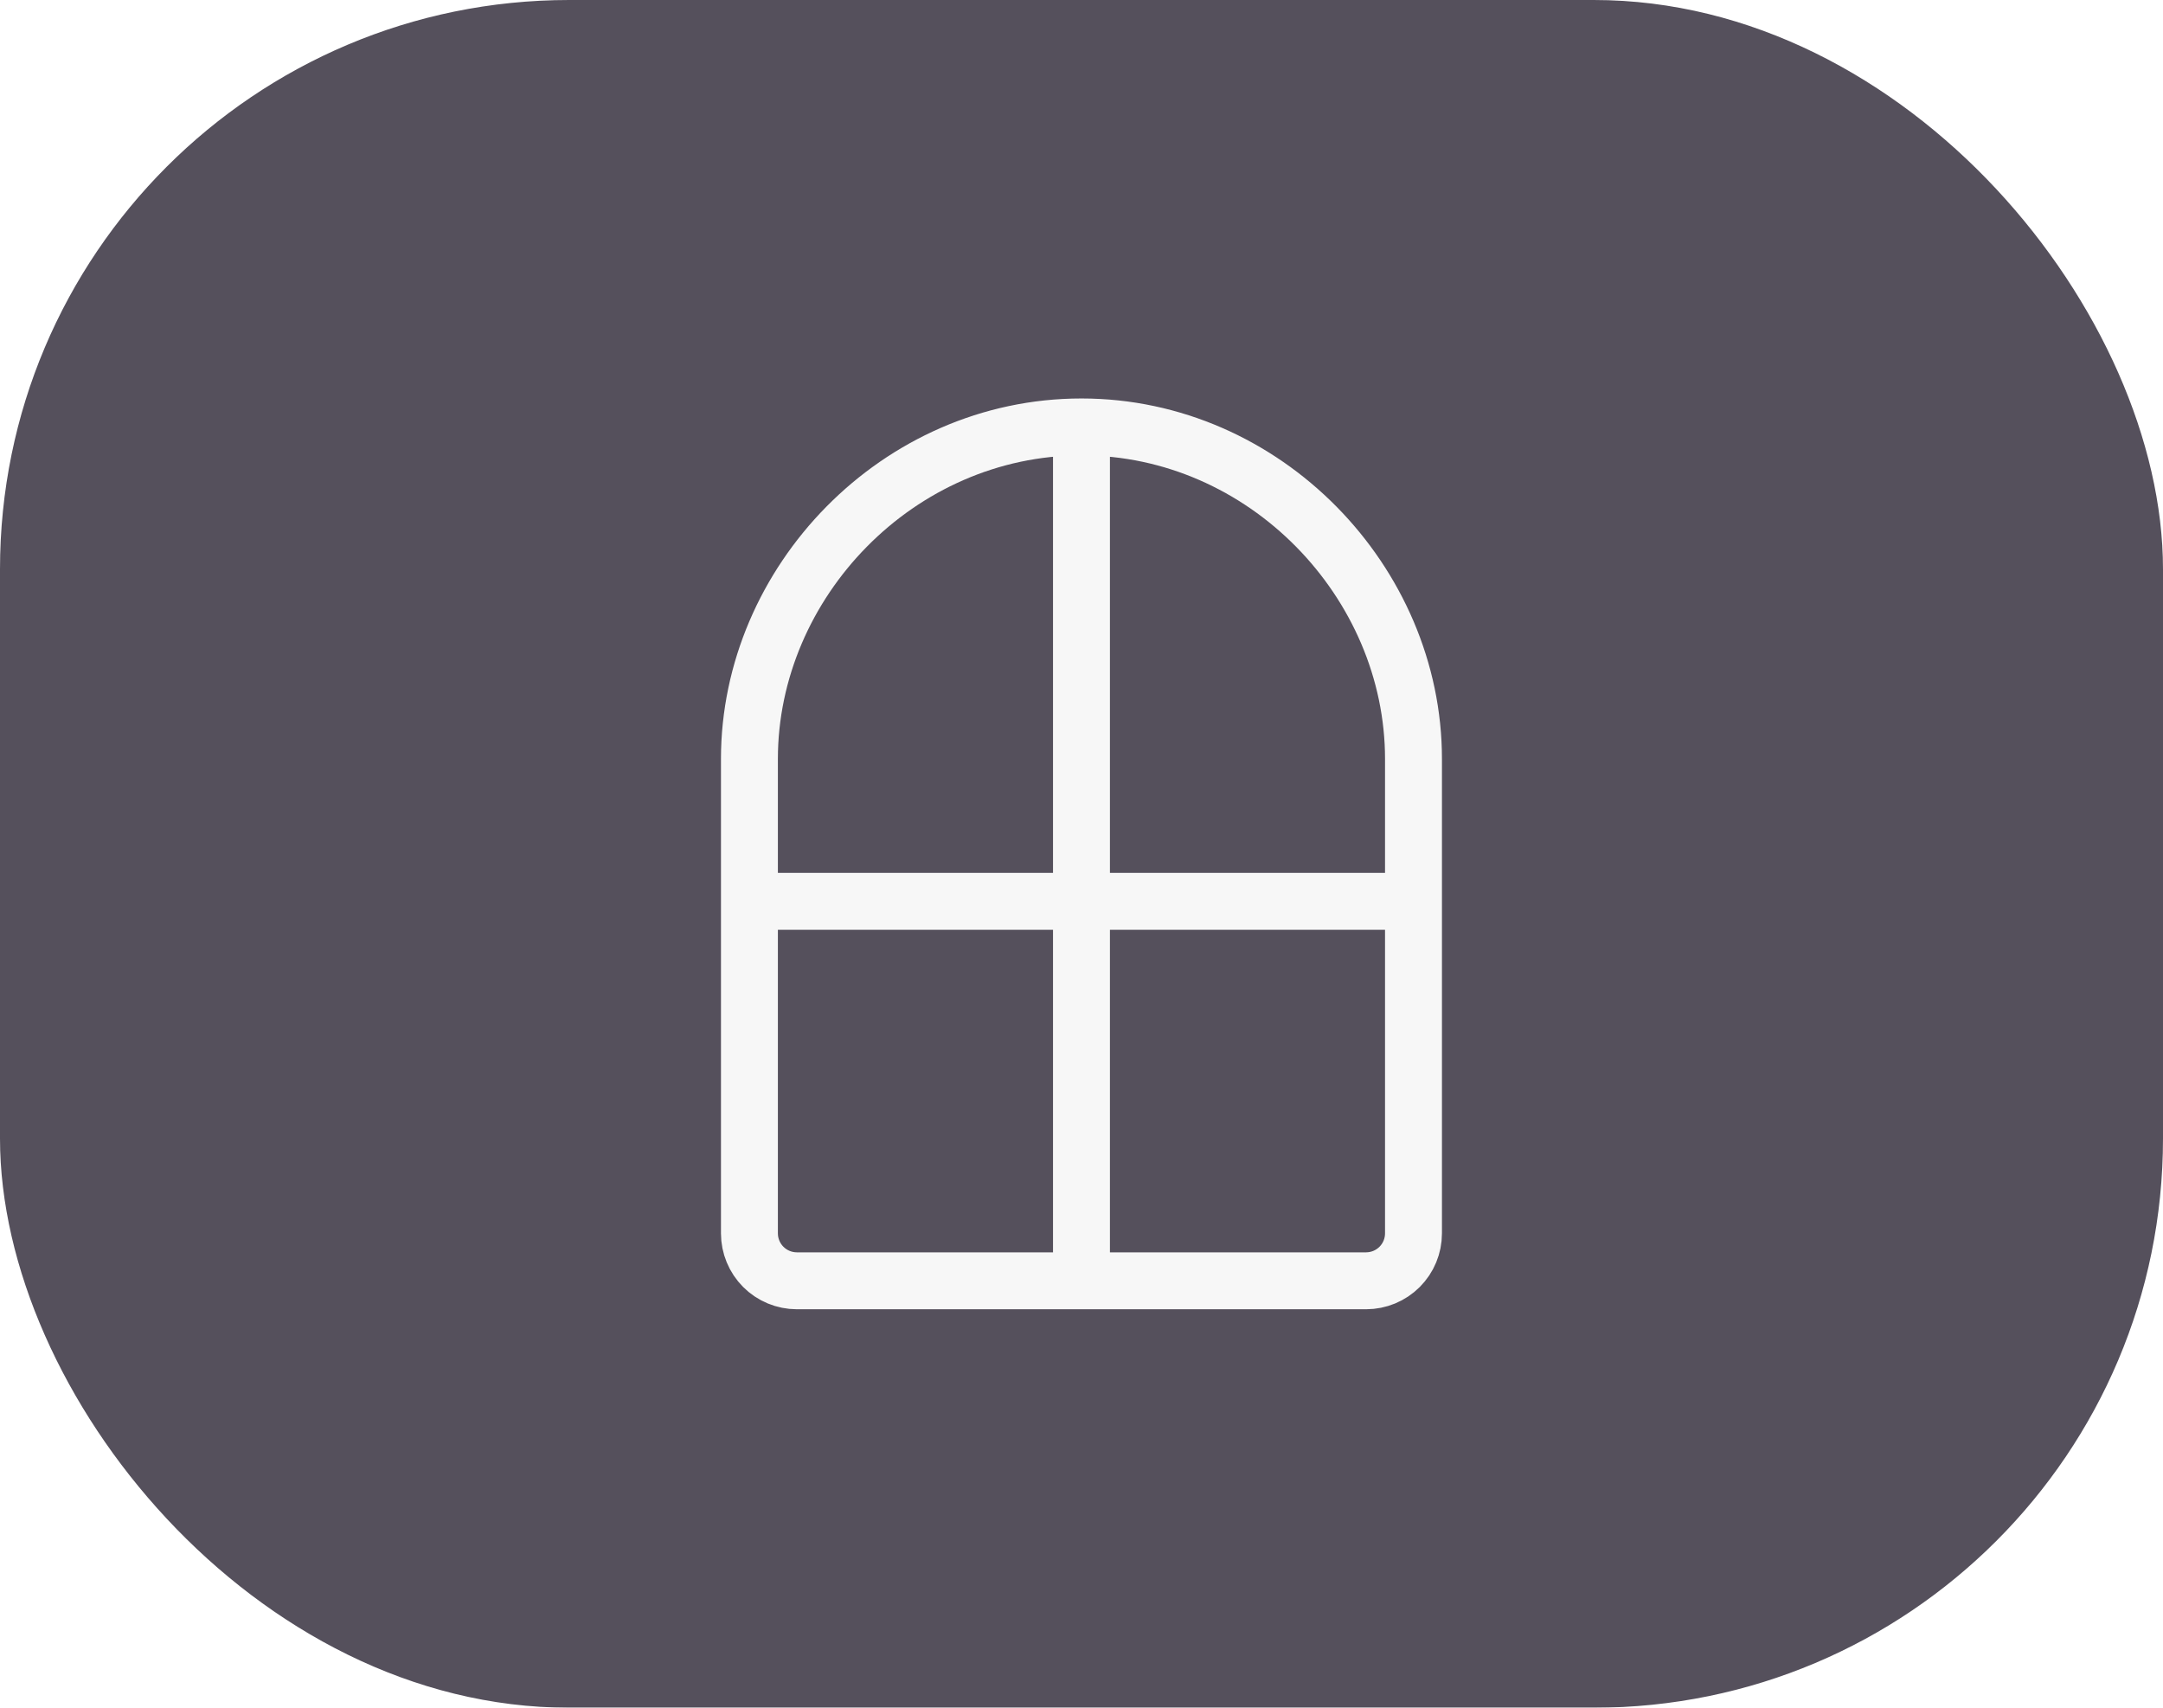 <svg width="76" height="60" viewBox="0 0 76 60" fill="none" xmlns="http://www.w3.org/2000/svg">
<g filter="url(#filter0_b_1173_1312)">
<rect width="76" height="60" rx="20" fill="#302A39" fill-opacity="0.82"/>
<path d="M37.999 15C31.555 15 26.332 20.453 26.332 26.667V43.333C26.332 43.775 26.508 44.199 26.82 44.512C27.133 44.824 27.557 45 27.999 45H47.999C48.441 45 48.865 44.824 49.177 44.512C49.49 44.199 49.665 43.775 49.665 43.333V26.667C49.665 20.453 44.442 15 37.999 15ZM37.999 15V45M26.332 31.667H49.665" stroke="#F7F7F7" stroke-width="2" stroke-linecap="round" stroke-linejoin="round"/>
</g>
<defs>
<filter id="filter0_b_1173_1312" x="-11" y="-11" width="98" height="82" filterUnits="userSpaceOnUse" color-interpolation-filters="sRGB">
<feFlood flood-opacity="0" result="BackgroundImageFix"/>
<feGaussianBlur in="BackgroundImageFix" stdDeviation="5.5"/>
<feComposite in2="SourceAlpha" operator="in" result="effect1_backgroundBlur_1173_1312"/>
<feBlend mode="normal" in="SourceGraphic" in2="effect1_backgroundBlur_1173_1312" result="shape"/>
</filter>
</defs>
</svg>
